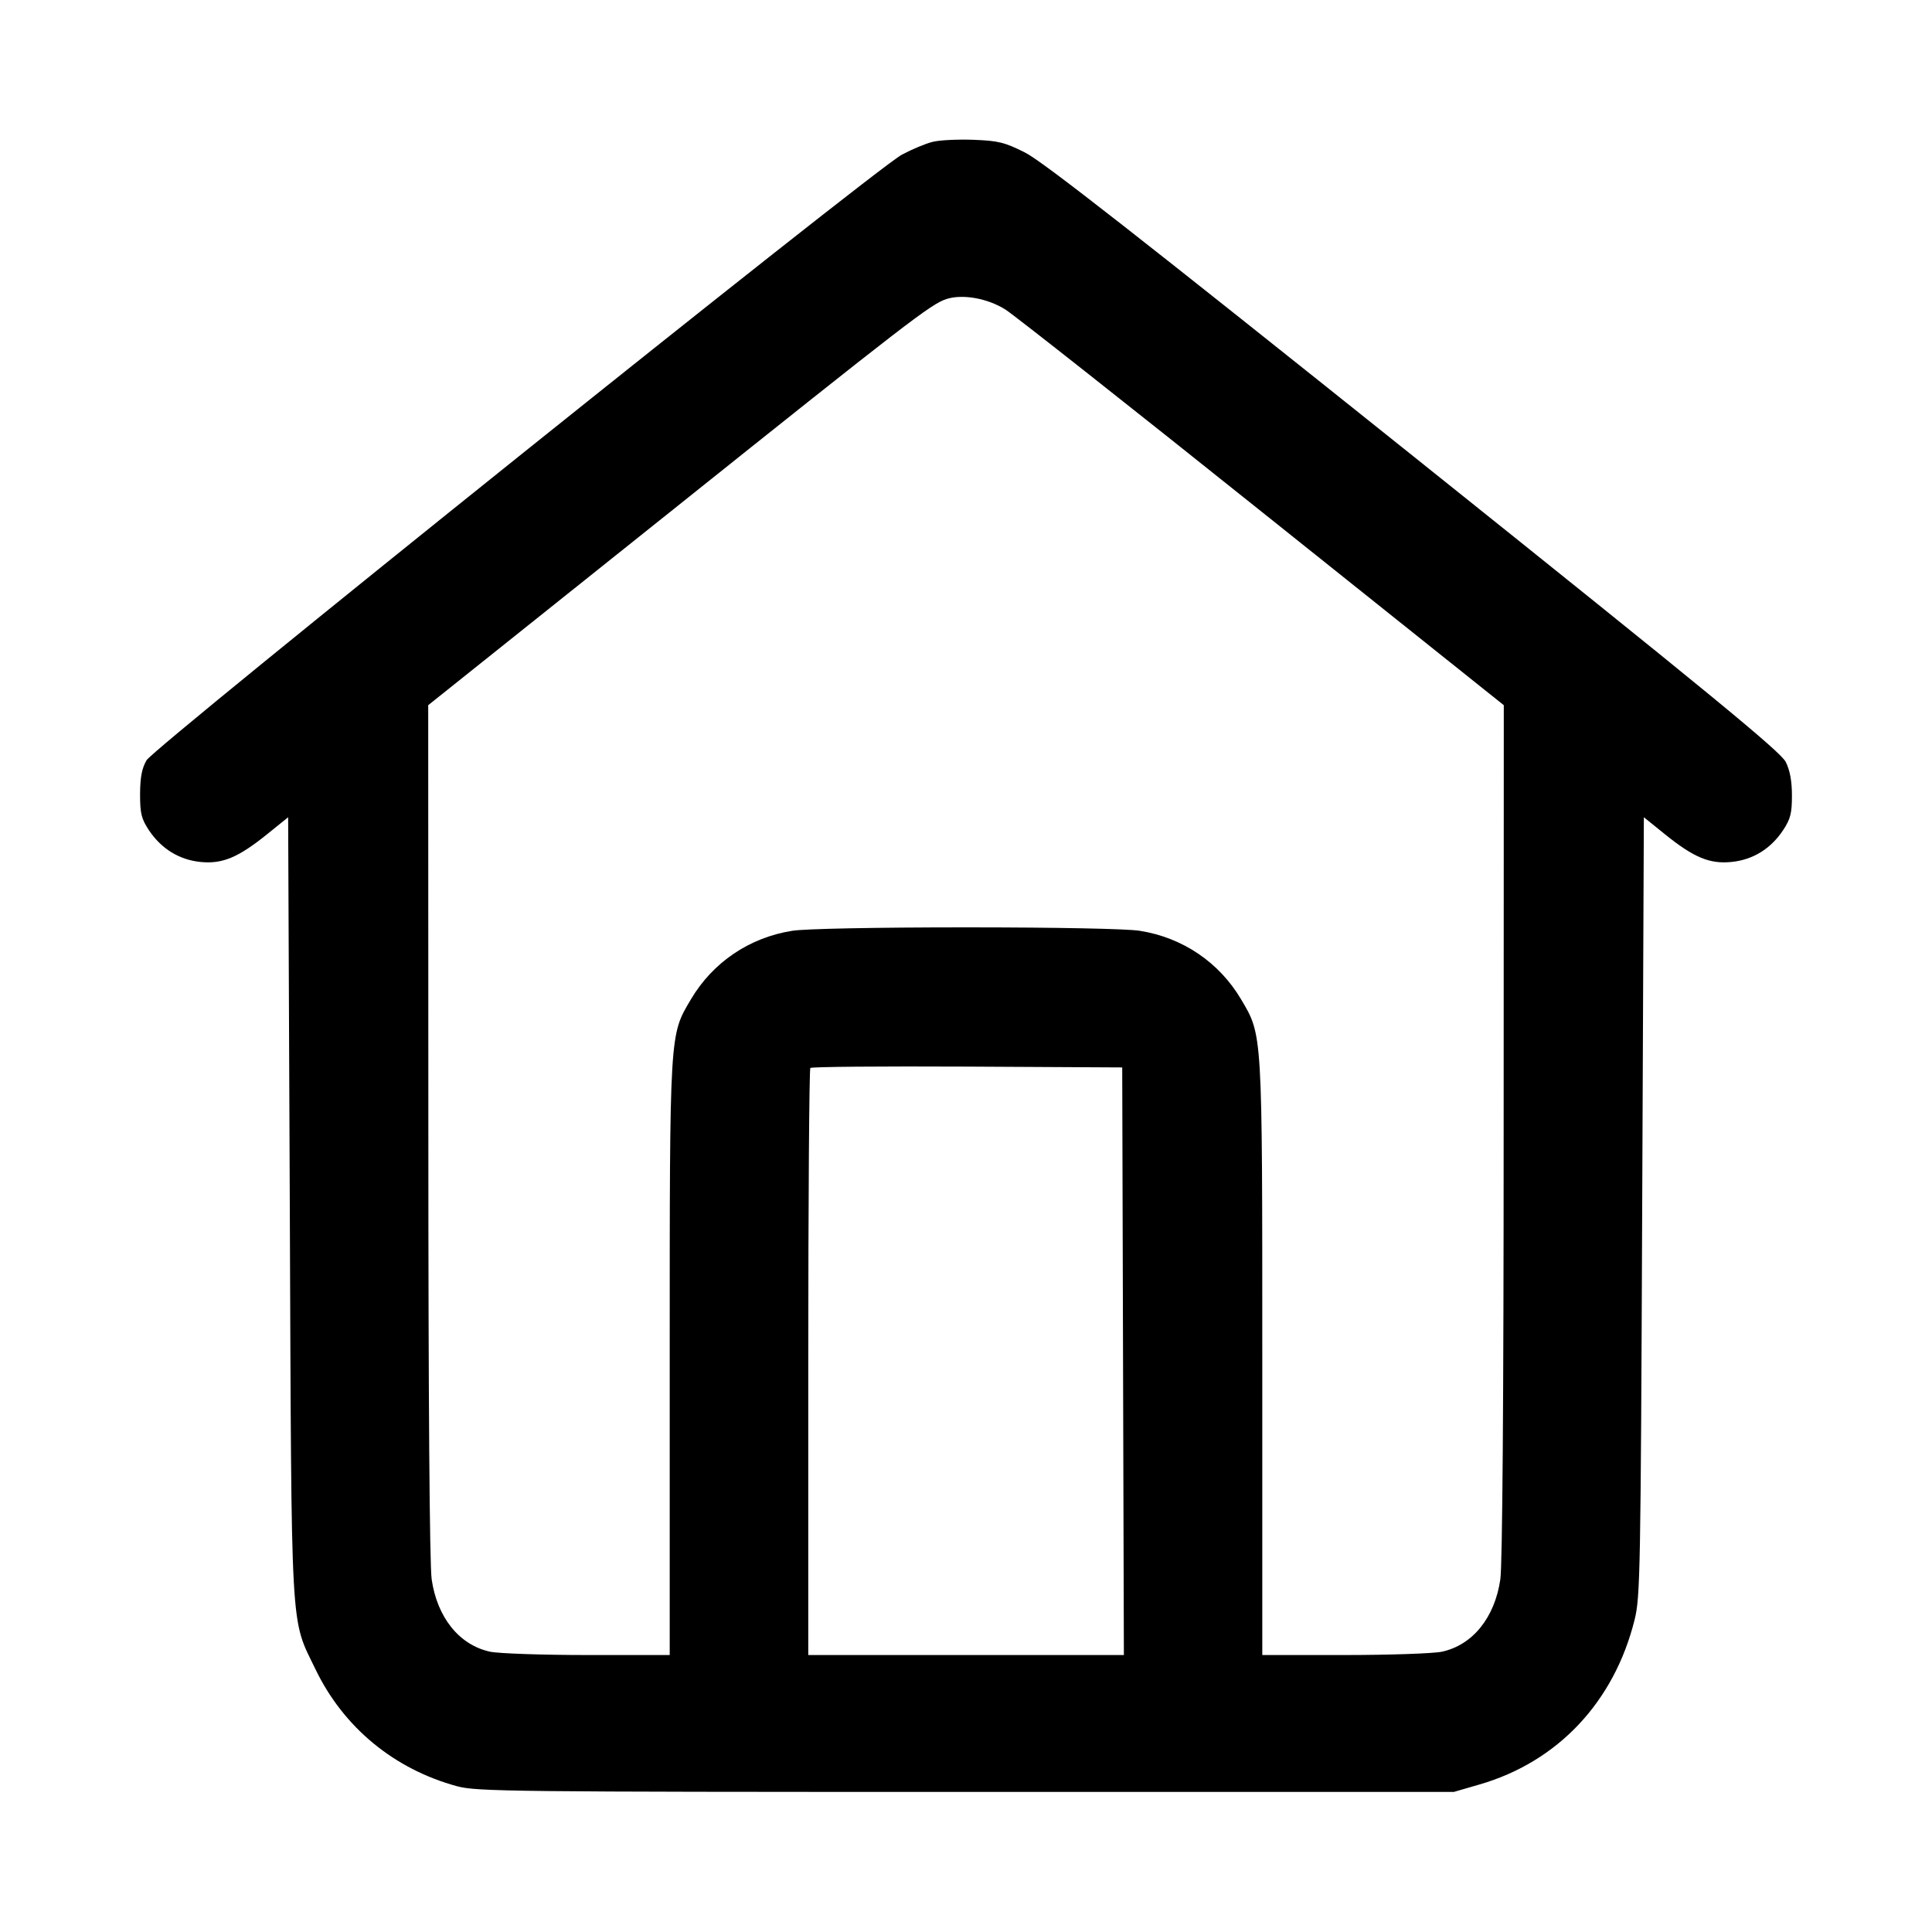 <svg width="14" height="14" viewBox="0 0 14 14" xmlns="http://www.w3.org/2000/svg"><path d="M6.758 1.028 C 6.708 1.040,6.608 1.082,6.535 1.121 C 6.341 1.224,1.119 5.411,1.062 5.509 C 1.028 5.568,1.016 5.631,1.015 5.753 C 1.015 5.895,1.024 5.932,1.079 6.016 C 1.169 6.150,1.297 6.230,1.452 6.246 C 1.611 6.262,1.725 6.215,1.937 6.044 L 2.088 5.922 2.100 8.742 C 2.113 11.906,2.102 11.714,2.287 12.098 C 2.490 12.518,2.856 12.820,3.313 12.944 C 3.455 12.982,3.699 12.985,7.000 12.985 L 10.535 12.985 10.721 12.931 C 11.288 12.767,11.697 12.333,11.845 11.737 C 11.886 11.572,11.889 11.392,11.900 8.742 L 11.912 5.922 12.063 6.044 C 12.275 6.215,12.389 6.262,12.548 6.246 C 12.703 6.230,12.831 6.151,12.921 6.016 C 12.975 5.934,12.985 5.893,12.985 5.765 C 12.985 5.660,12.971 5.583,12.940 5.521 C 12.903 5.447,12.387 5.023,10.245 3.309 C 8.256 1.718,7.553 1.167,7.427 1.105 C 7.280 1.031,7.234 1.020,7.054 1.013 C 6.941 1.009,6.808 1.015,6.758 1.028 M7.287 2.244 C 7.354 2.287,8.193 2.949,9.152 3.716 L 10.897 5.110 10.896 8.196 C 10.896 10.138,10.887 11.342,10.872 11.444 C 10.832 11.722,10.671 11.921,10.448 11.969 C 10.386 11.982,10.067 11.993,9.741 11.993 L 9.147 11.993 9.147 9.845 C 9.147 7.460,9.149 7.505,8.993 7.241 C 8.835 6.974,8.570 6.794,8.260 6.745 C 8.171 6.730,7.652 6.720,7.000 6.720 C 6.348 6.720,5.829 6.730,5.740 6.745 C 5.430 6.794,5.165 6.974,5.007 7.241 C 4.851 7.505,4.853 7.460,4.853 9.845 L 4.853 11.993 4.259 11.993 C 3.933 11.993,3.614 11.982,3.552 11.969 C 3.329 11.921,3.168 11.722,3.128 11.444 C 3.113 11.342,3.104 10.138,3.104 8.196 L 3.103 5.110 4.848 3.716 C 6.584 2.328,6.744 2.205,6.858 2.167 C 6.976 2.129,7.158 2.162,7.287 2.244 M8.138 9.864 L 8.144 11.993 7.000 11.993 L 5.857 11.993 5.857 9.874 C 5.857 8.708,5.864 7.747,5.872 7.739 C 5.881 7.730,6.393 7.726,7.010 7.729 L 8.132 7.735 8.138 9.864 " stroke="none" fill-rule="evenodd" fill="black"></path></svg>